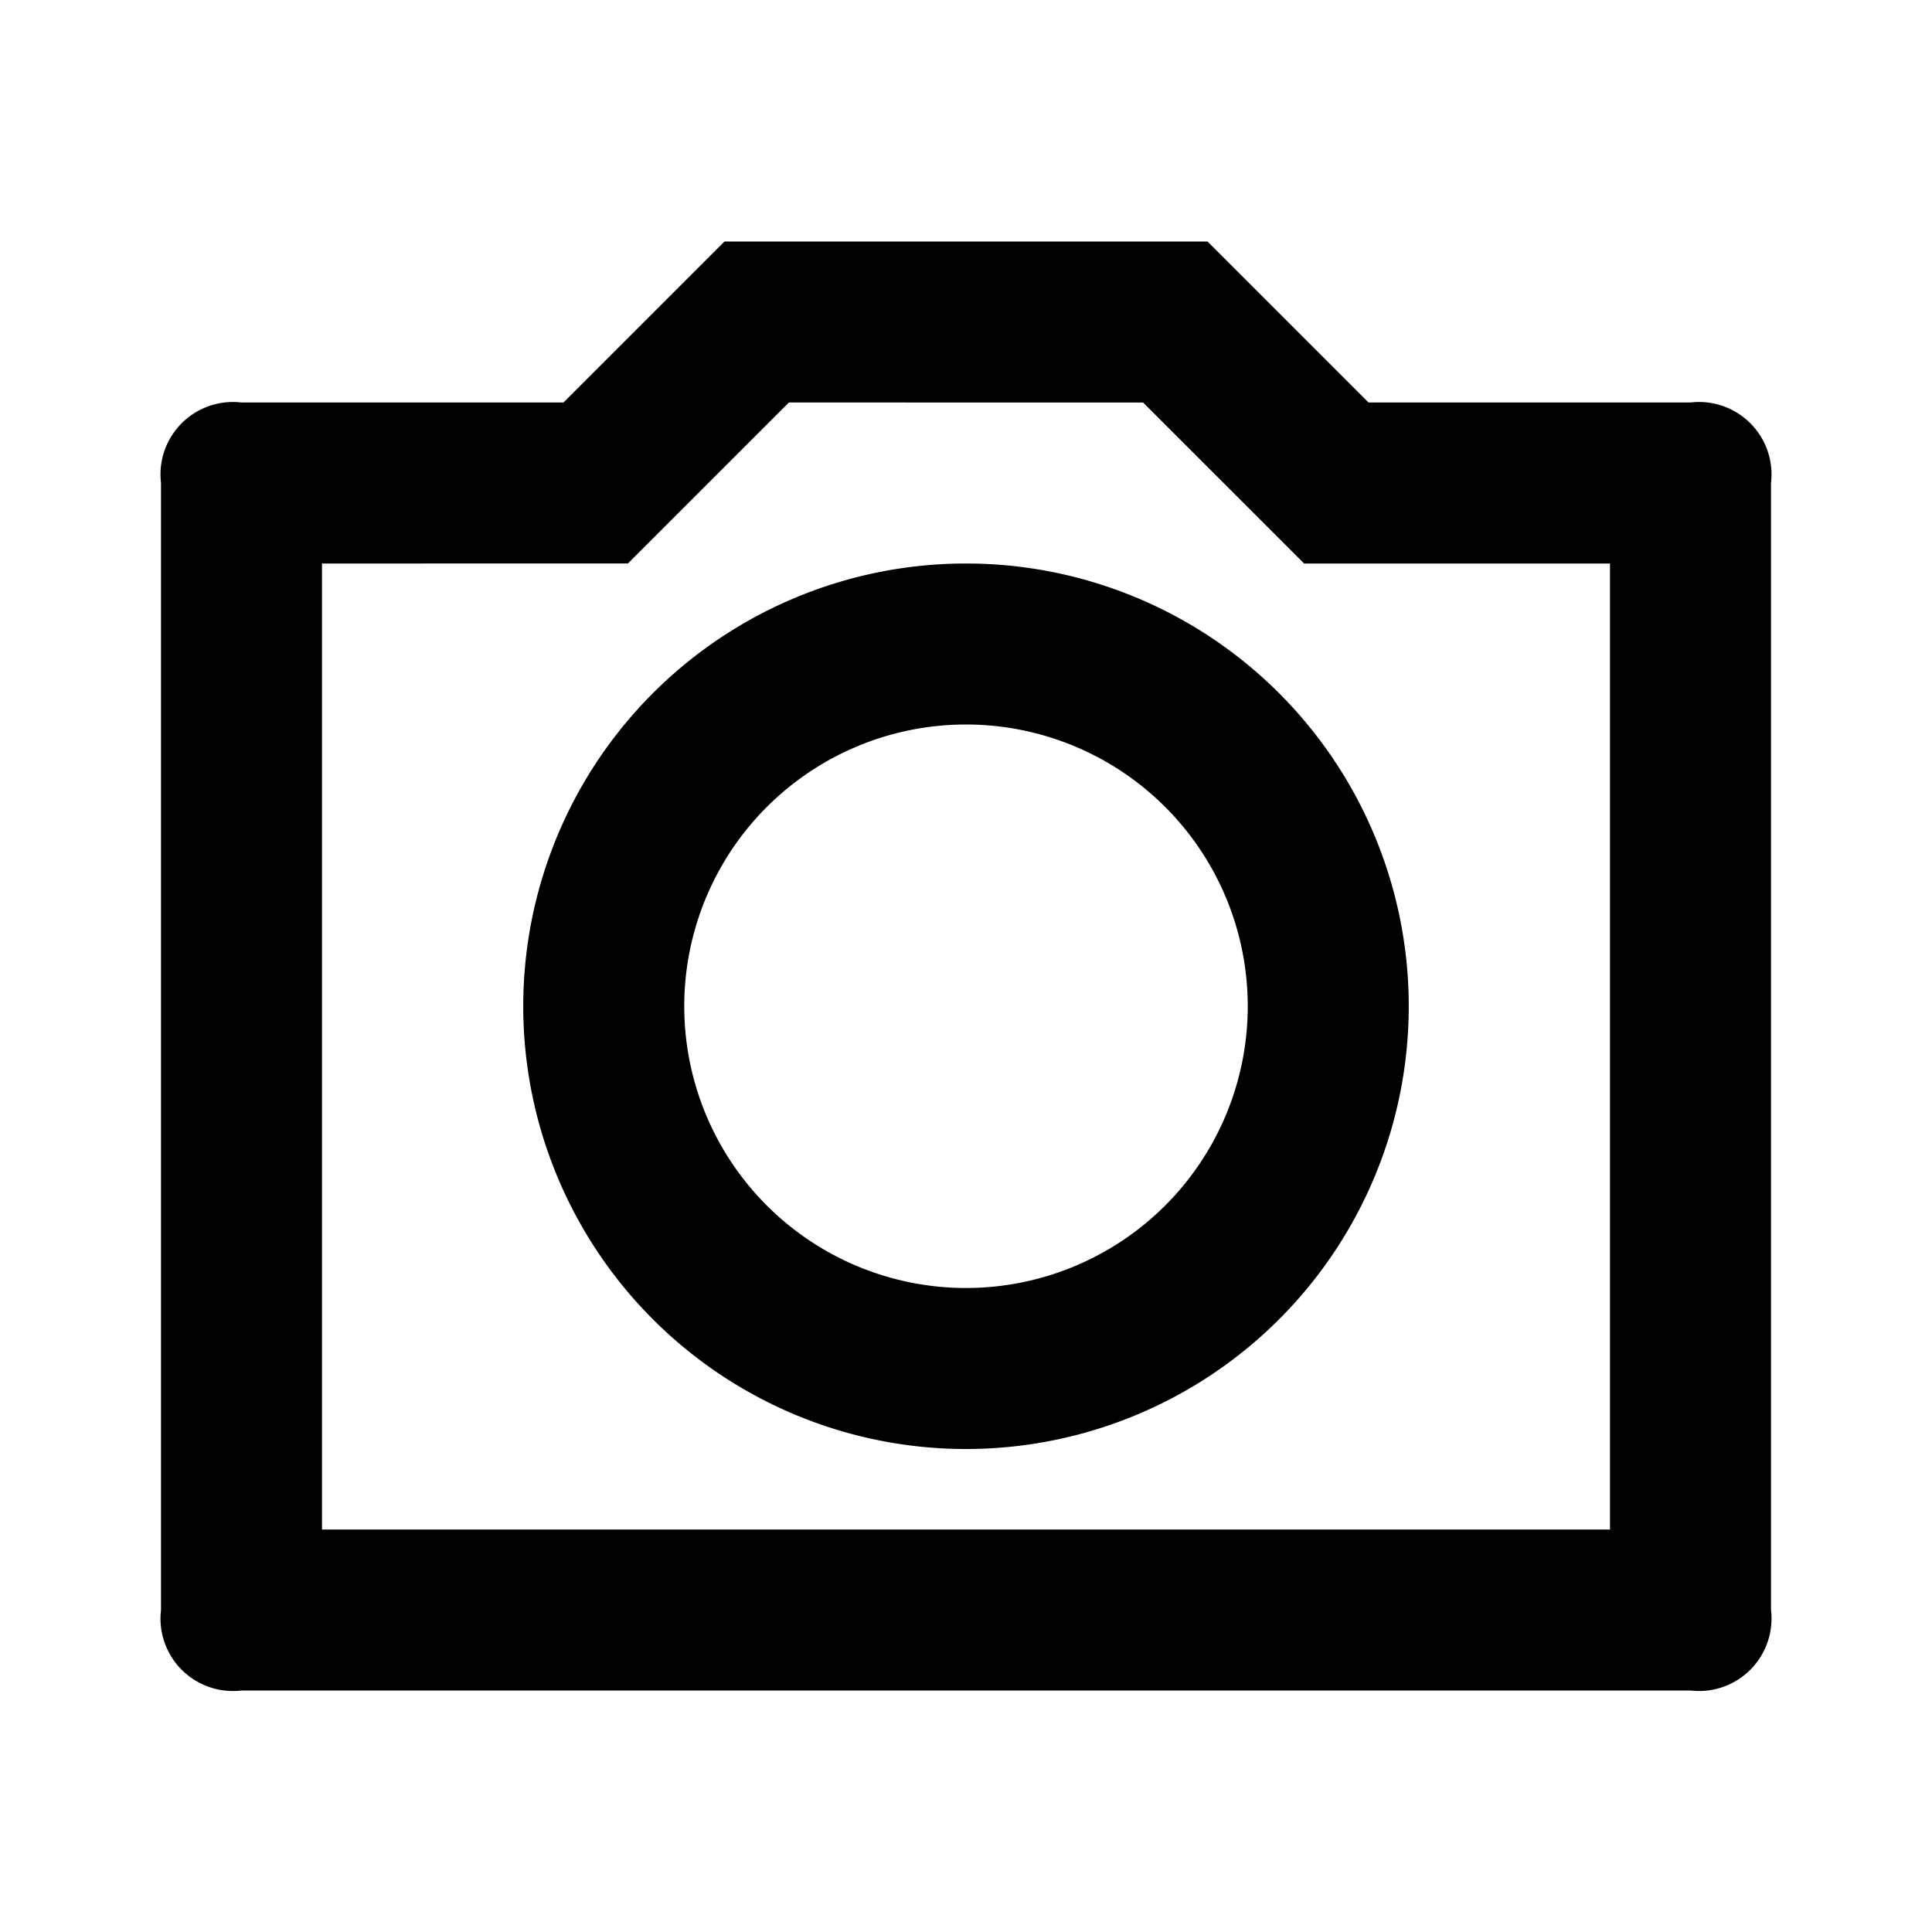 <svg viewBox="0 0 24 24"><path d="M9.8,5l-2,2H4V19H20V7H16.2l-2-2ZM9,3h6l2,2h4a.9.9,0,0,1,1,1V20a.9.9,0,0,1-1,1H3a.9.9,0,0,1-1-1V6A.9.9,0,0,1,3,5H7Zm3,15a5.5,5.5,0,1,1,5.5-5.5A5.5,5.5,0,0,1,12,18Zm0-2a3.5,3.5,0,1,0-3.5-3.5A3.5,3.5,0,0,0,12,16Z"/></svg>
